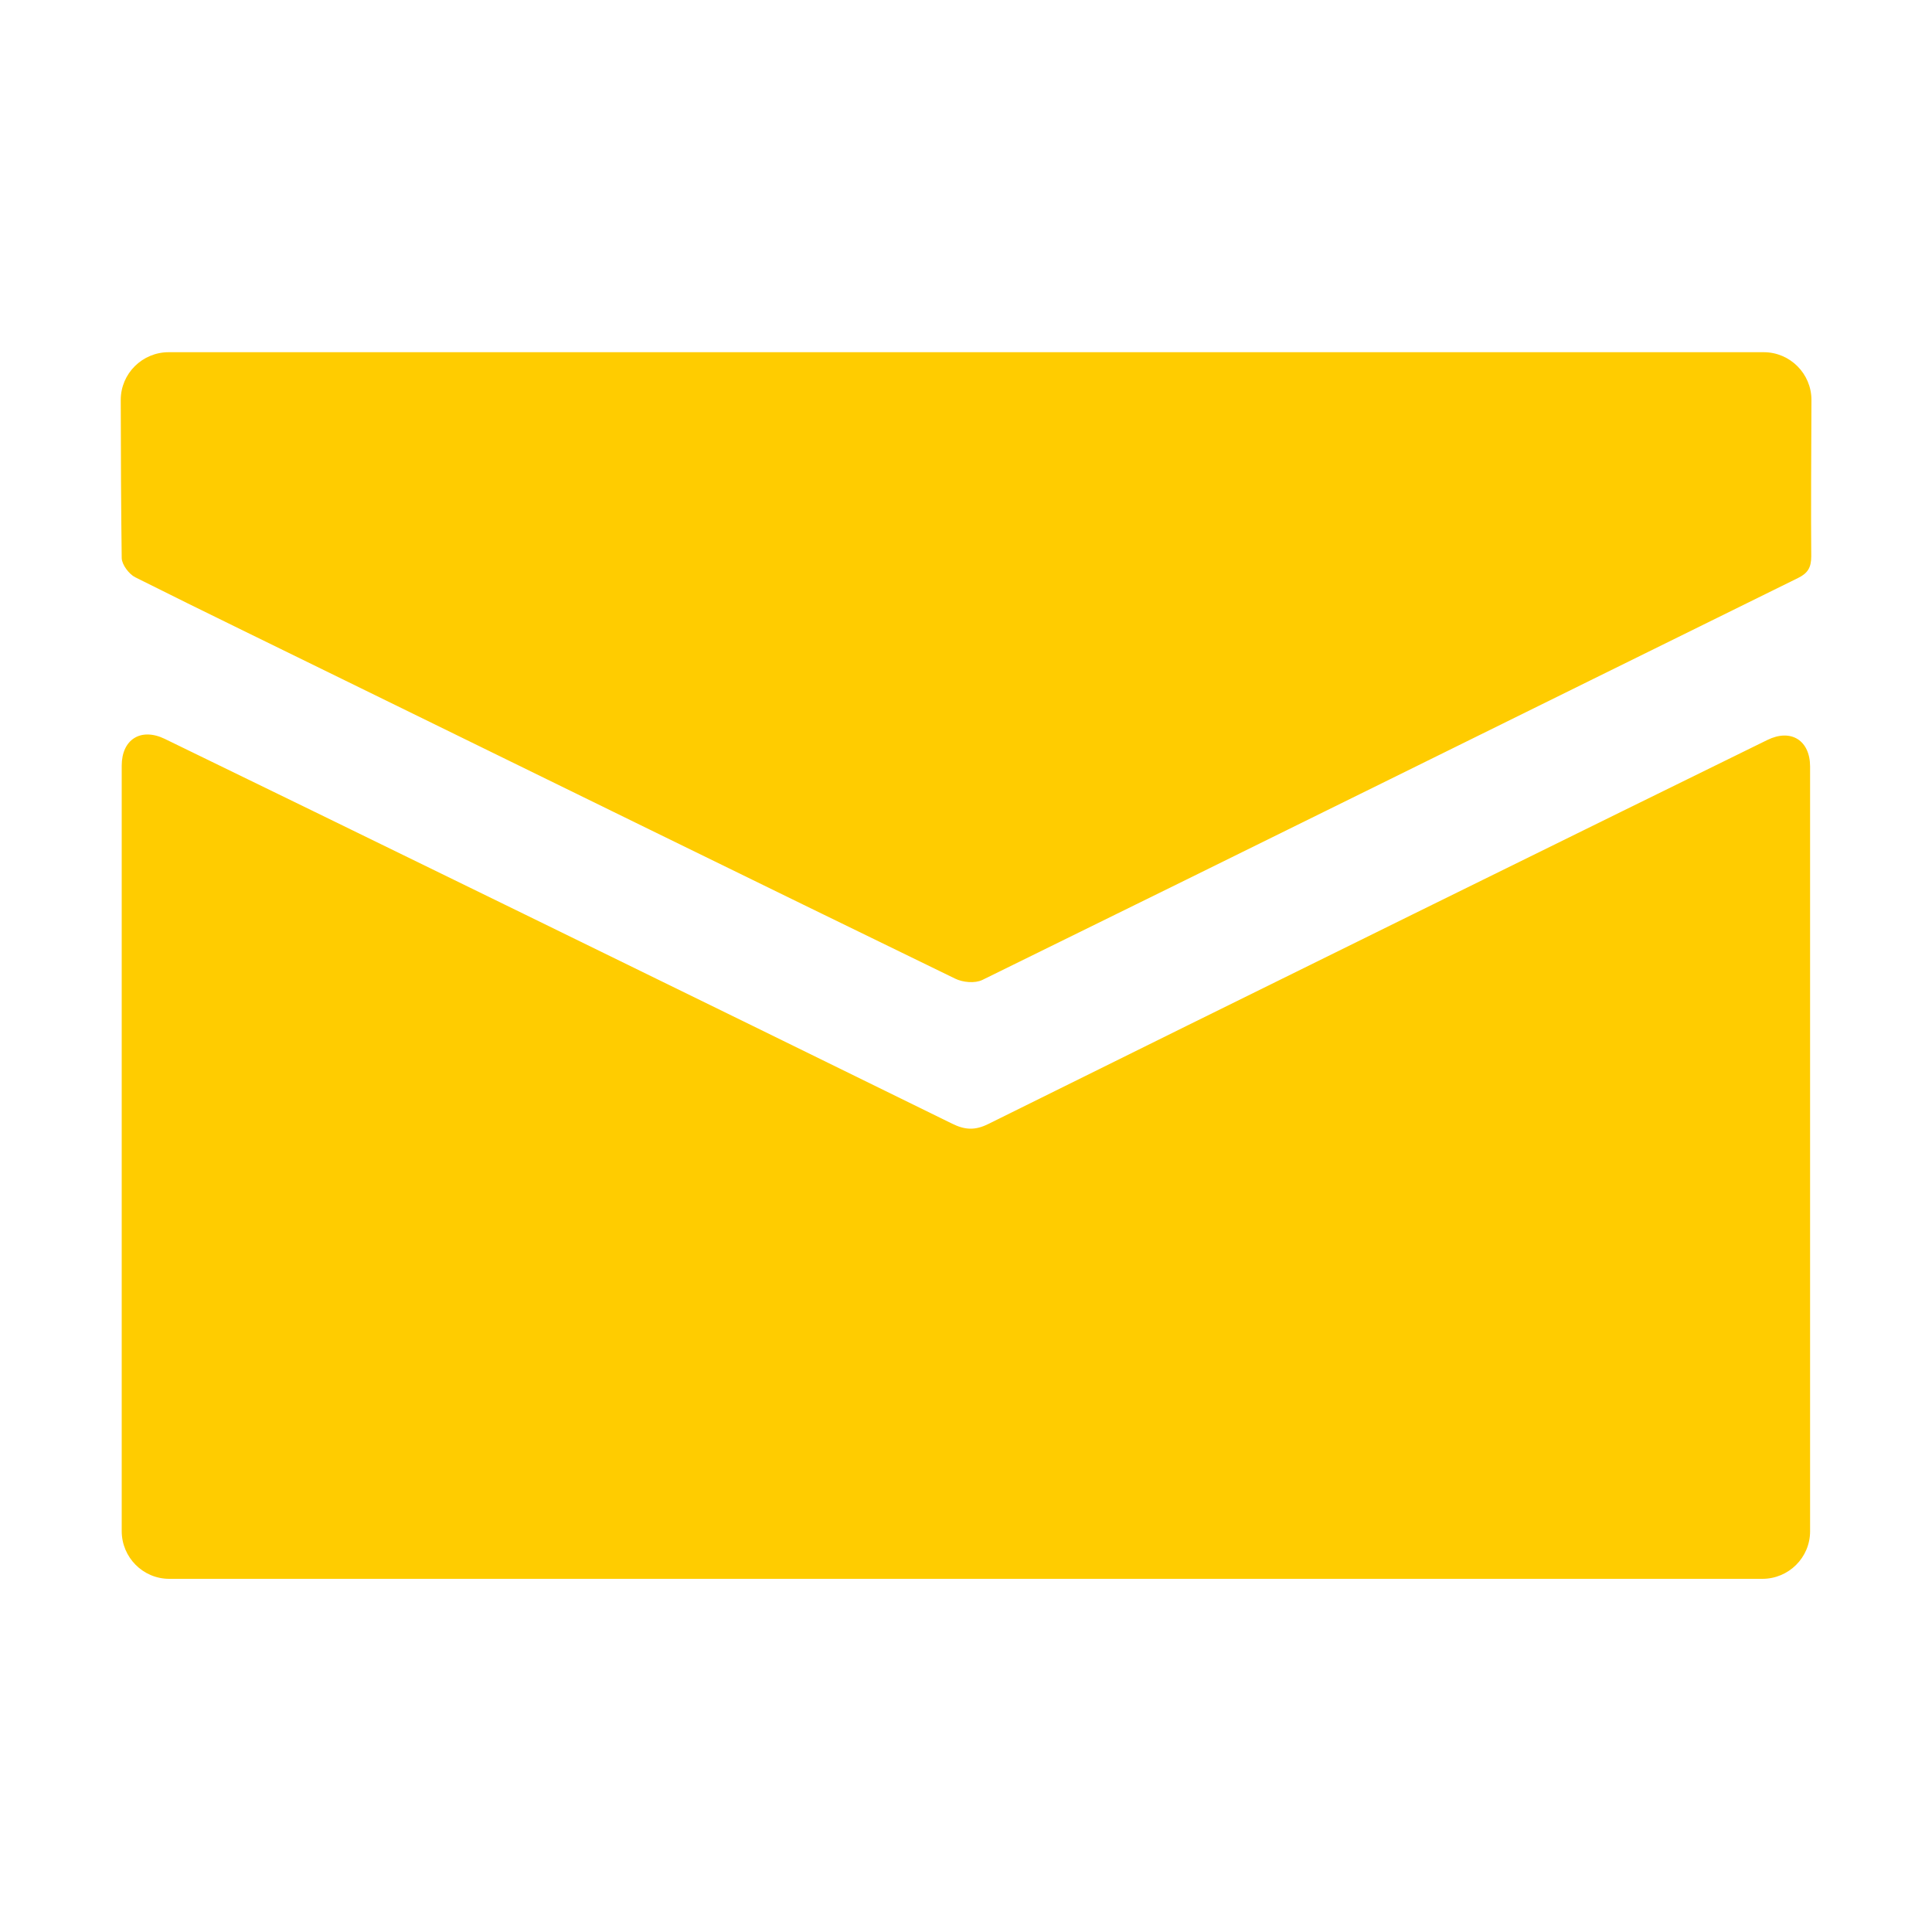 <?xml version="1.0" encoding="utf-8"?>
<!-- Generator: Adobe Illustrator 23.1.1, SVG Export Plug-In . SVG Version: 6.00 Build 0) -->
<svg version="1.1" id="Layer_1" xmlns="http://www.w3.org/2000/svg" xmlns:xlink="http://www.w3.org/1999/xlink" x="0px" y="0px"
	 viewBox="0 0 1000 1000" style="enable-background:new 0 0 1000 1000;" xml:space="preserve">
<style type="text/css">
	.st0{fill:#FFCC00;}
</style>
<title>envelope</title>
<path class="st0" d="M492.8,581.6C375,523.7,155.5,416.5,85.2,382.4c-12.3-5.9-22.2,0.3-22.2,13.9v396.2c0,13.6,11,24.7,24.6,24.7
	h824.6c13.6,0,24.7-11,24.7-24.6V396.8c0-13.6-9.9-19.8-22.1-13.8C845,417.2,628,524,511.7,581.7
	C504.7,585.2,499.5,584.9,492.8,581.6L492.8,581.6z M178.6,352.2C283.8,403.7,389,455.3,494.3,506.5c4,2,10.3,2.6,14.2,0.7
	c140.8-69.1,281.4-138.7,422.1-208c5.1-2.5,6.9-5.4,6.9-11.3c-0.2-20.5,0-56.7,0.1-80.9c0-13.6-11.1-24.7-24.7-24.7H87.3
	c-13.6,0-24.8,11-24.8,24.7c0,24.3,0.2,60.6,0.5,81.9c0.1,3.4,3.8,8.3,7,9.9C106.1,316.9,142.4,334.4,178.6,352.2L178.6,352.2z"/>
</svg>
